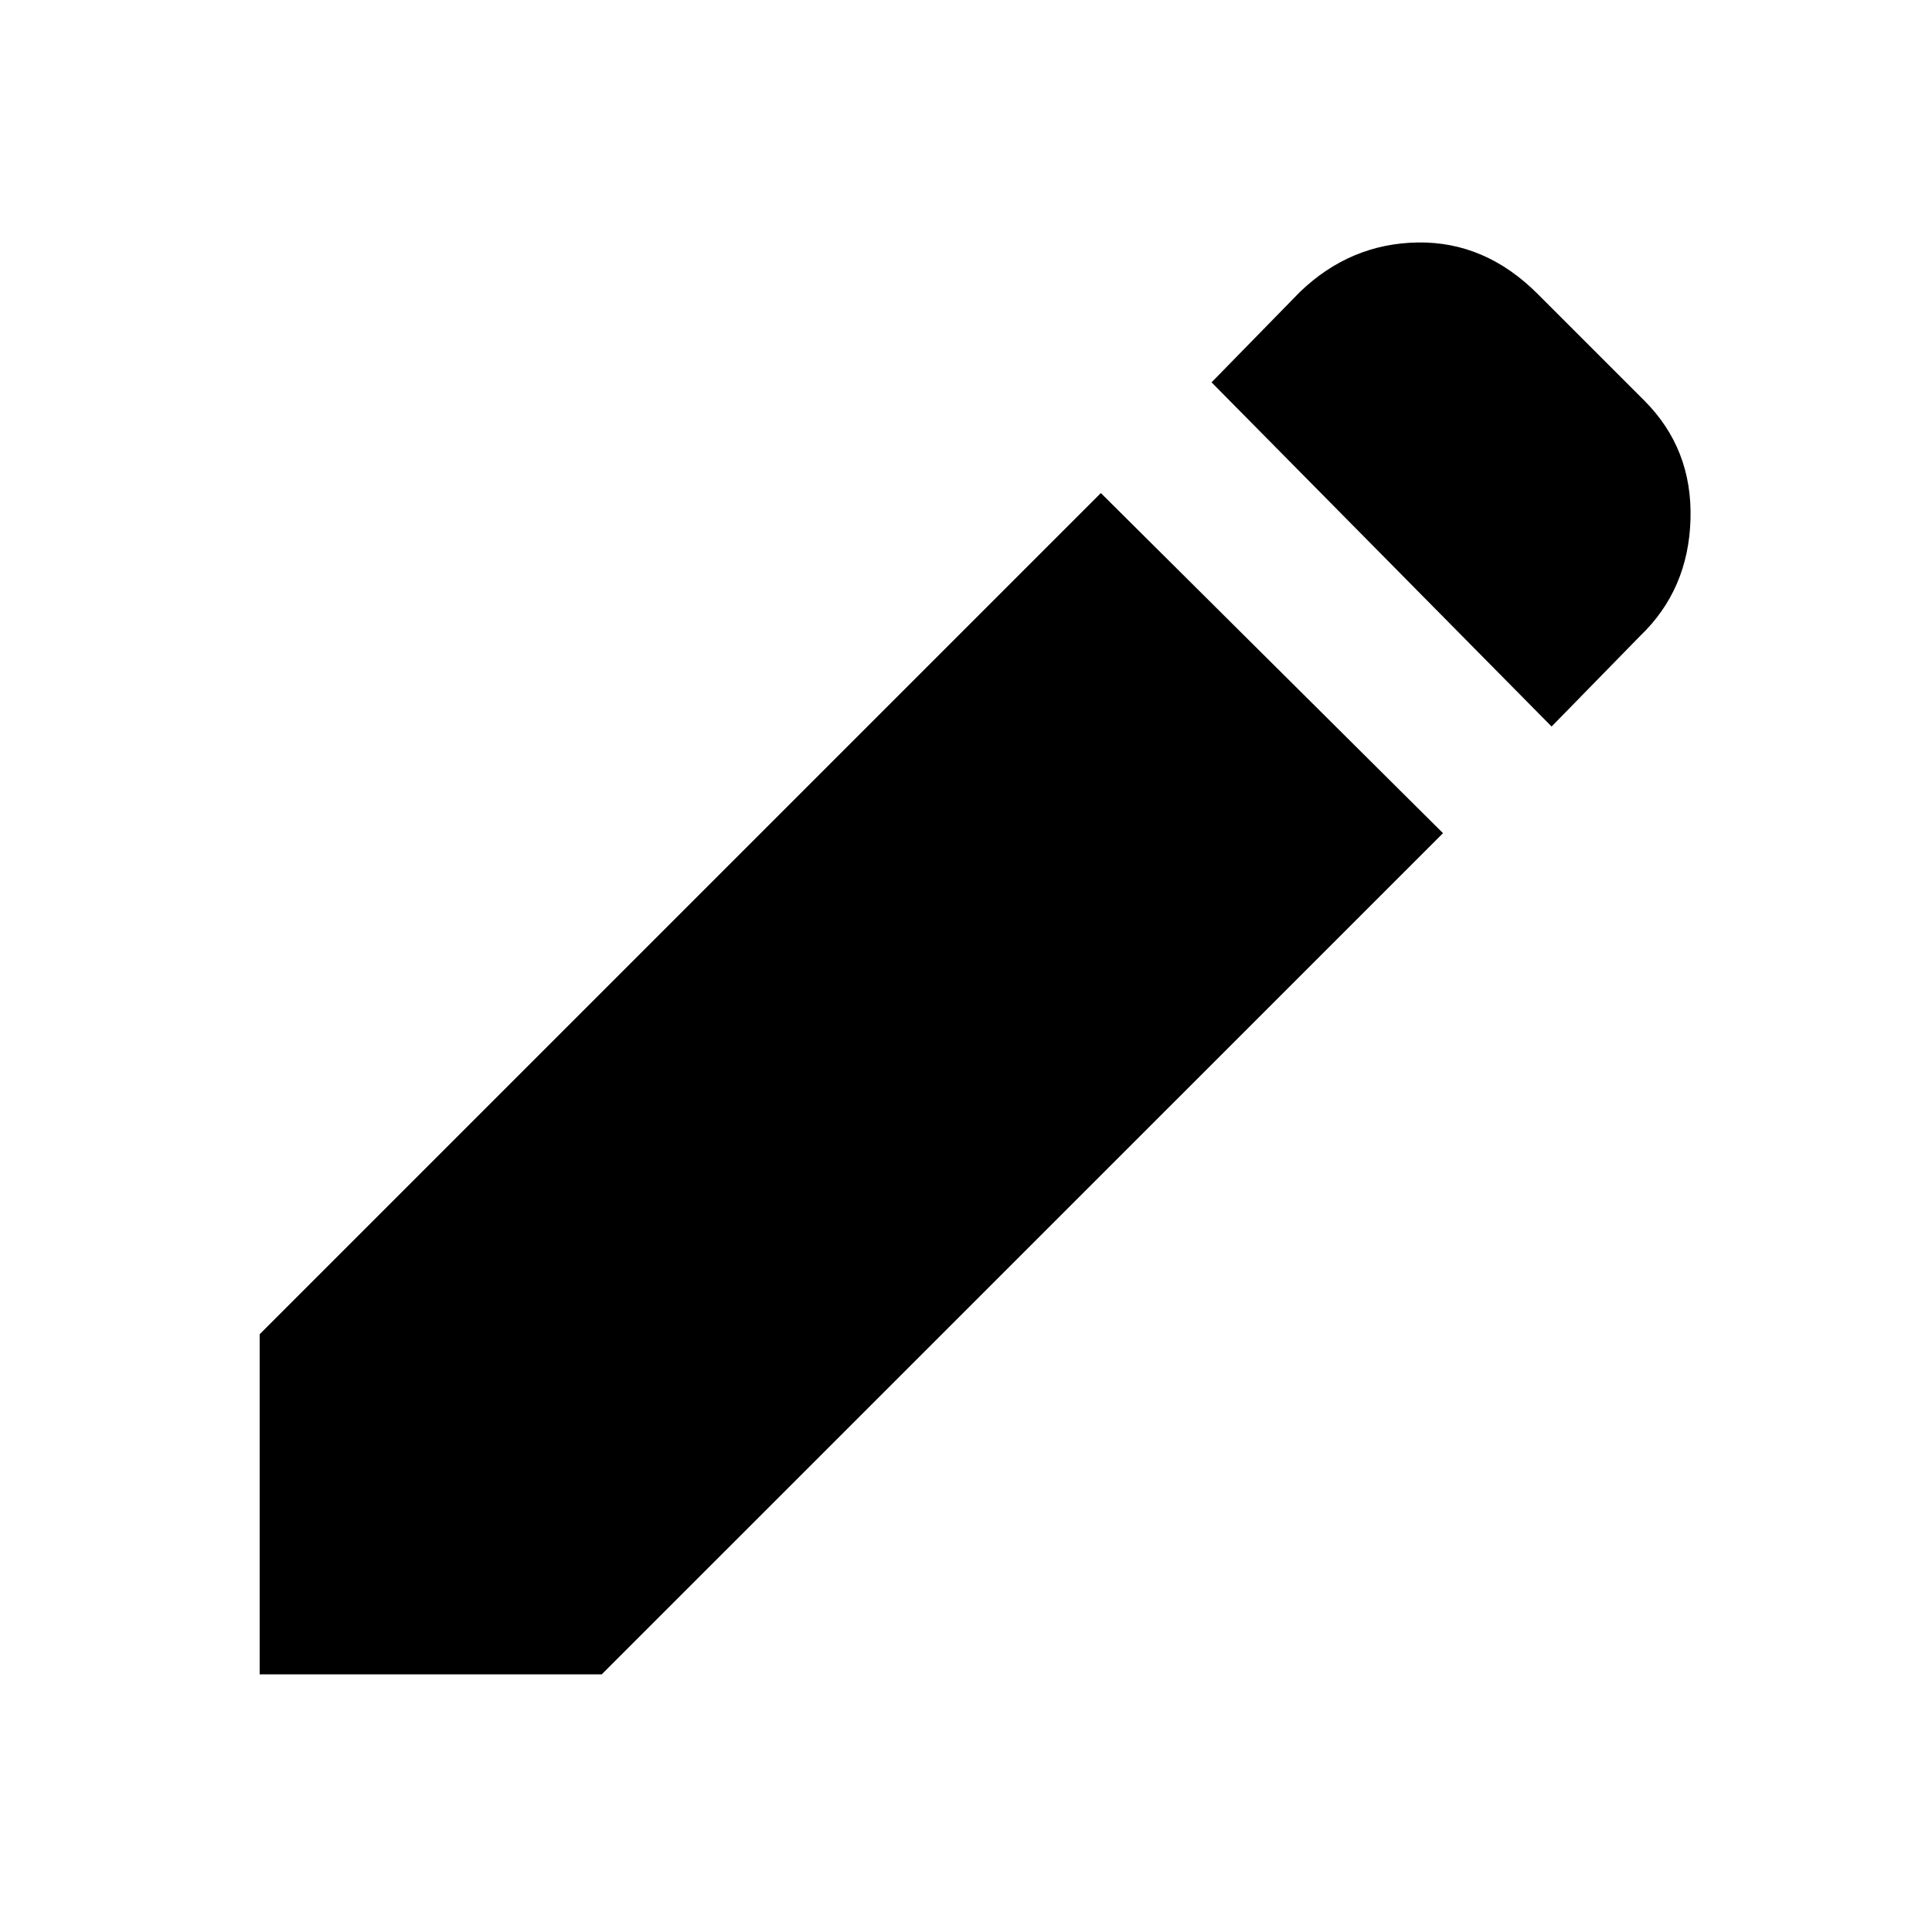 <svg xmlns="http://www.w3.org/2000/svg" height="20" width="20"><path d="m16.062 7.521-3.52-3.563.916-.937q.521-.5 1.219-.511.698-.01 1.24.532l1.104 1.104q.5.5.479 1.229-.021.729-.521 1.208Zm-1.124 1.104-8.709 8.708H2.688v-3.521l8.708-8.708Z"/></svg>